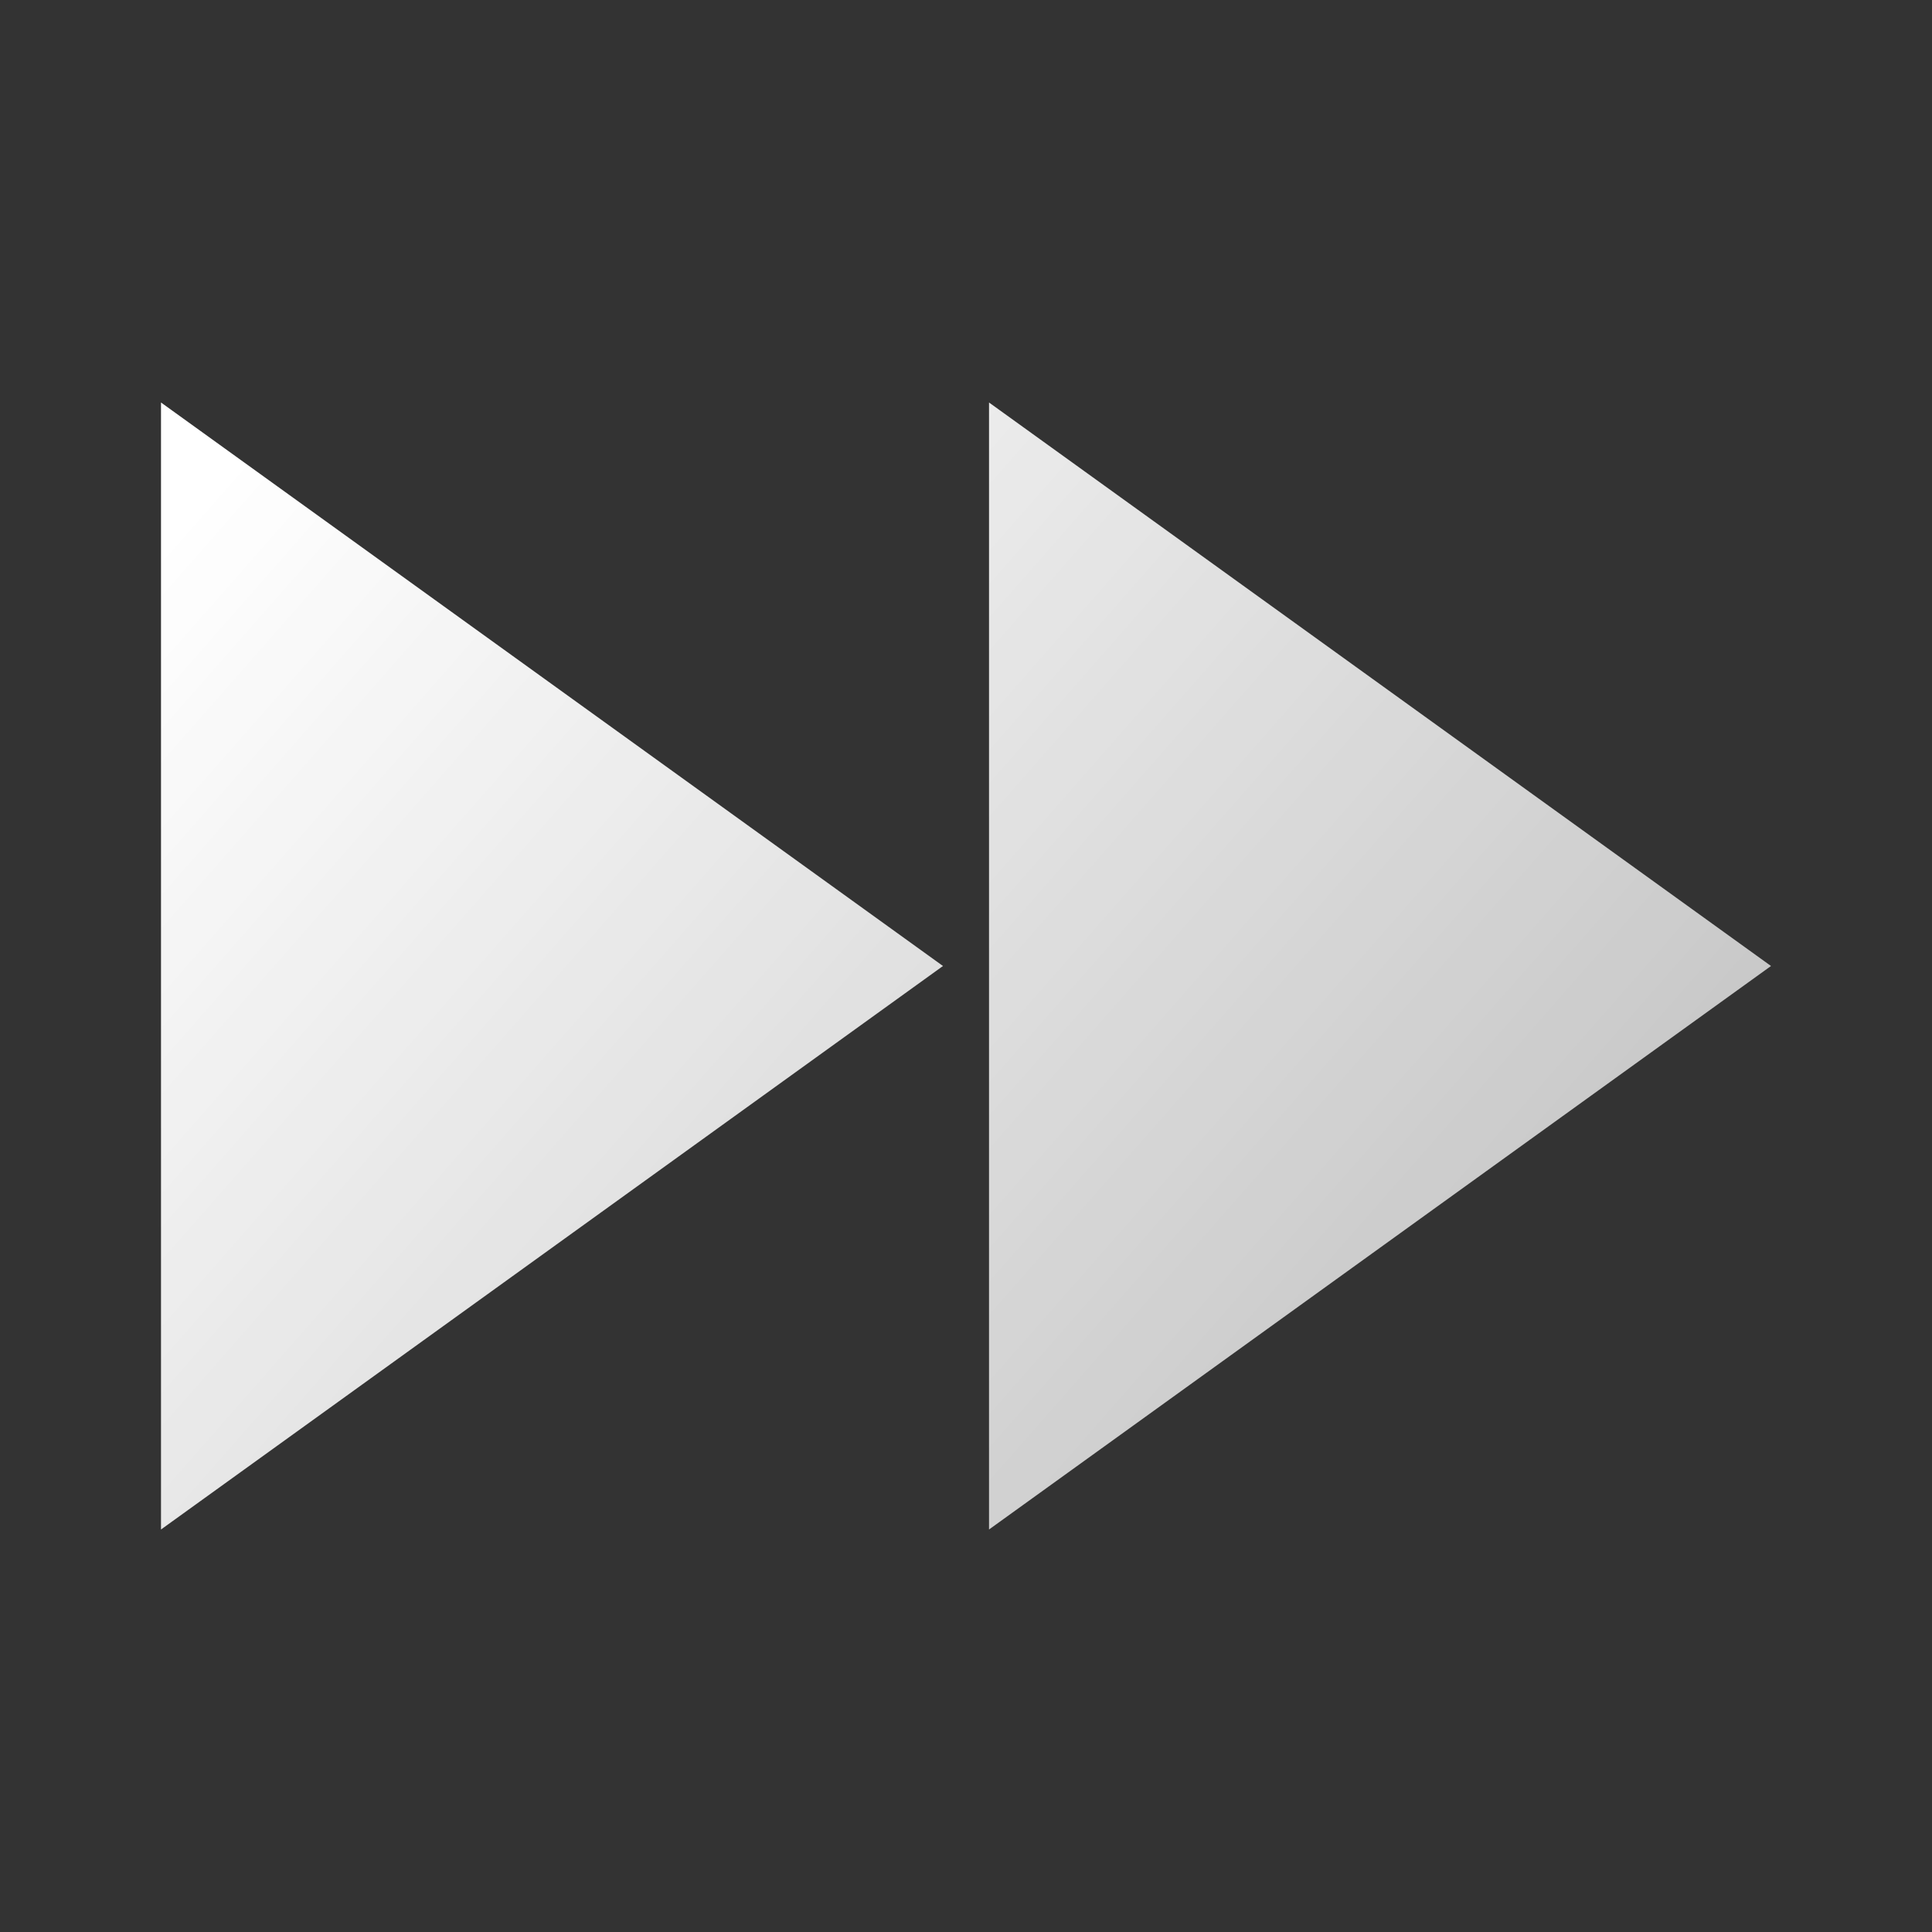 <?xml version="1.0" encoding="UTF-8"?>
<svg width="24px" height="24px" viewBox="0 0 24 24" version="1.1" xmlns="http://www.w3.org/2000/svg" xmlns:xlink="http://www.w3.org/1999/xlink">
    <rect x="0" y="0" width="24" height="24" fill="#333333" stroke="none"/>
    <title>tools_return_right</title>
    <defs>
        <linearGradient x1="0%" y1="13.959%" x2="100%" y2="74.5%" id="linearGradient-1">
            <stop stop-color="#FFFFFF" offset="0%"></stop>
            <stop stop-color="#FFFFFF" stop-opacity="0.7" offset="100%"></stop>
        </linearGradient>
    </defs>
    <g id="界面展示" stroke="none" stroke-width="1" fill="none" fill-rule="evenodd">
        <g id="BIM运维-首页-综合态势备份" transform="translate(-1548, -1038)" fill="url(#linearGradient-1)">
            <g id="编组" transform="translate(1230, 725)">
                <g id="编组-34备份-5" transform="translate(310, 305)">
                    <g id="编组-33" transform="translate(8, 8)">
                        <path d="M2,19 L11.714,12 L2,5 L2,19 L2,19 Z M12.286,5 L12.286,19 L22,12 L12.286,5 L12.286,5 Z" id="Shape"></path>
                    </g>
                </g>
            </g>
        </g>
    </g>
</svg>